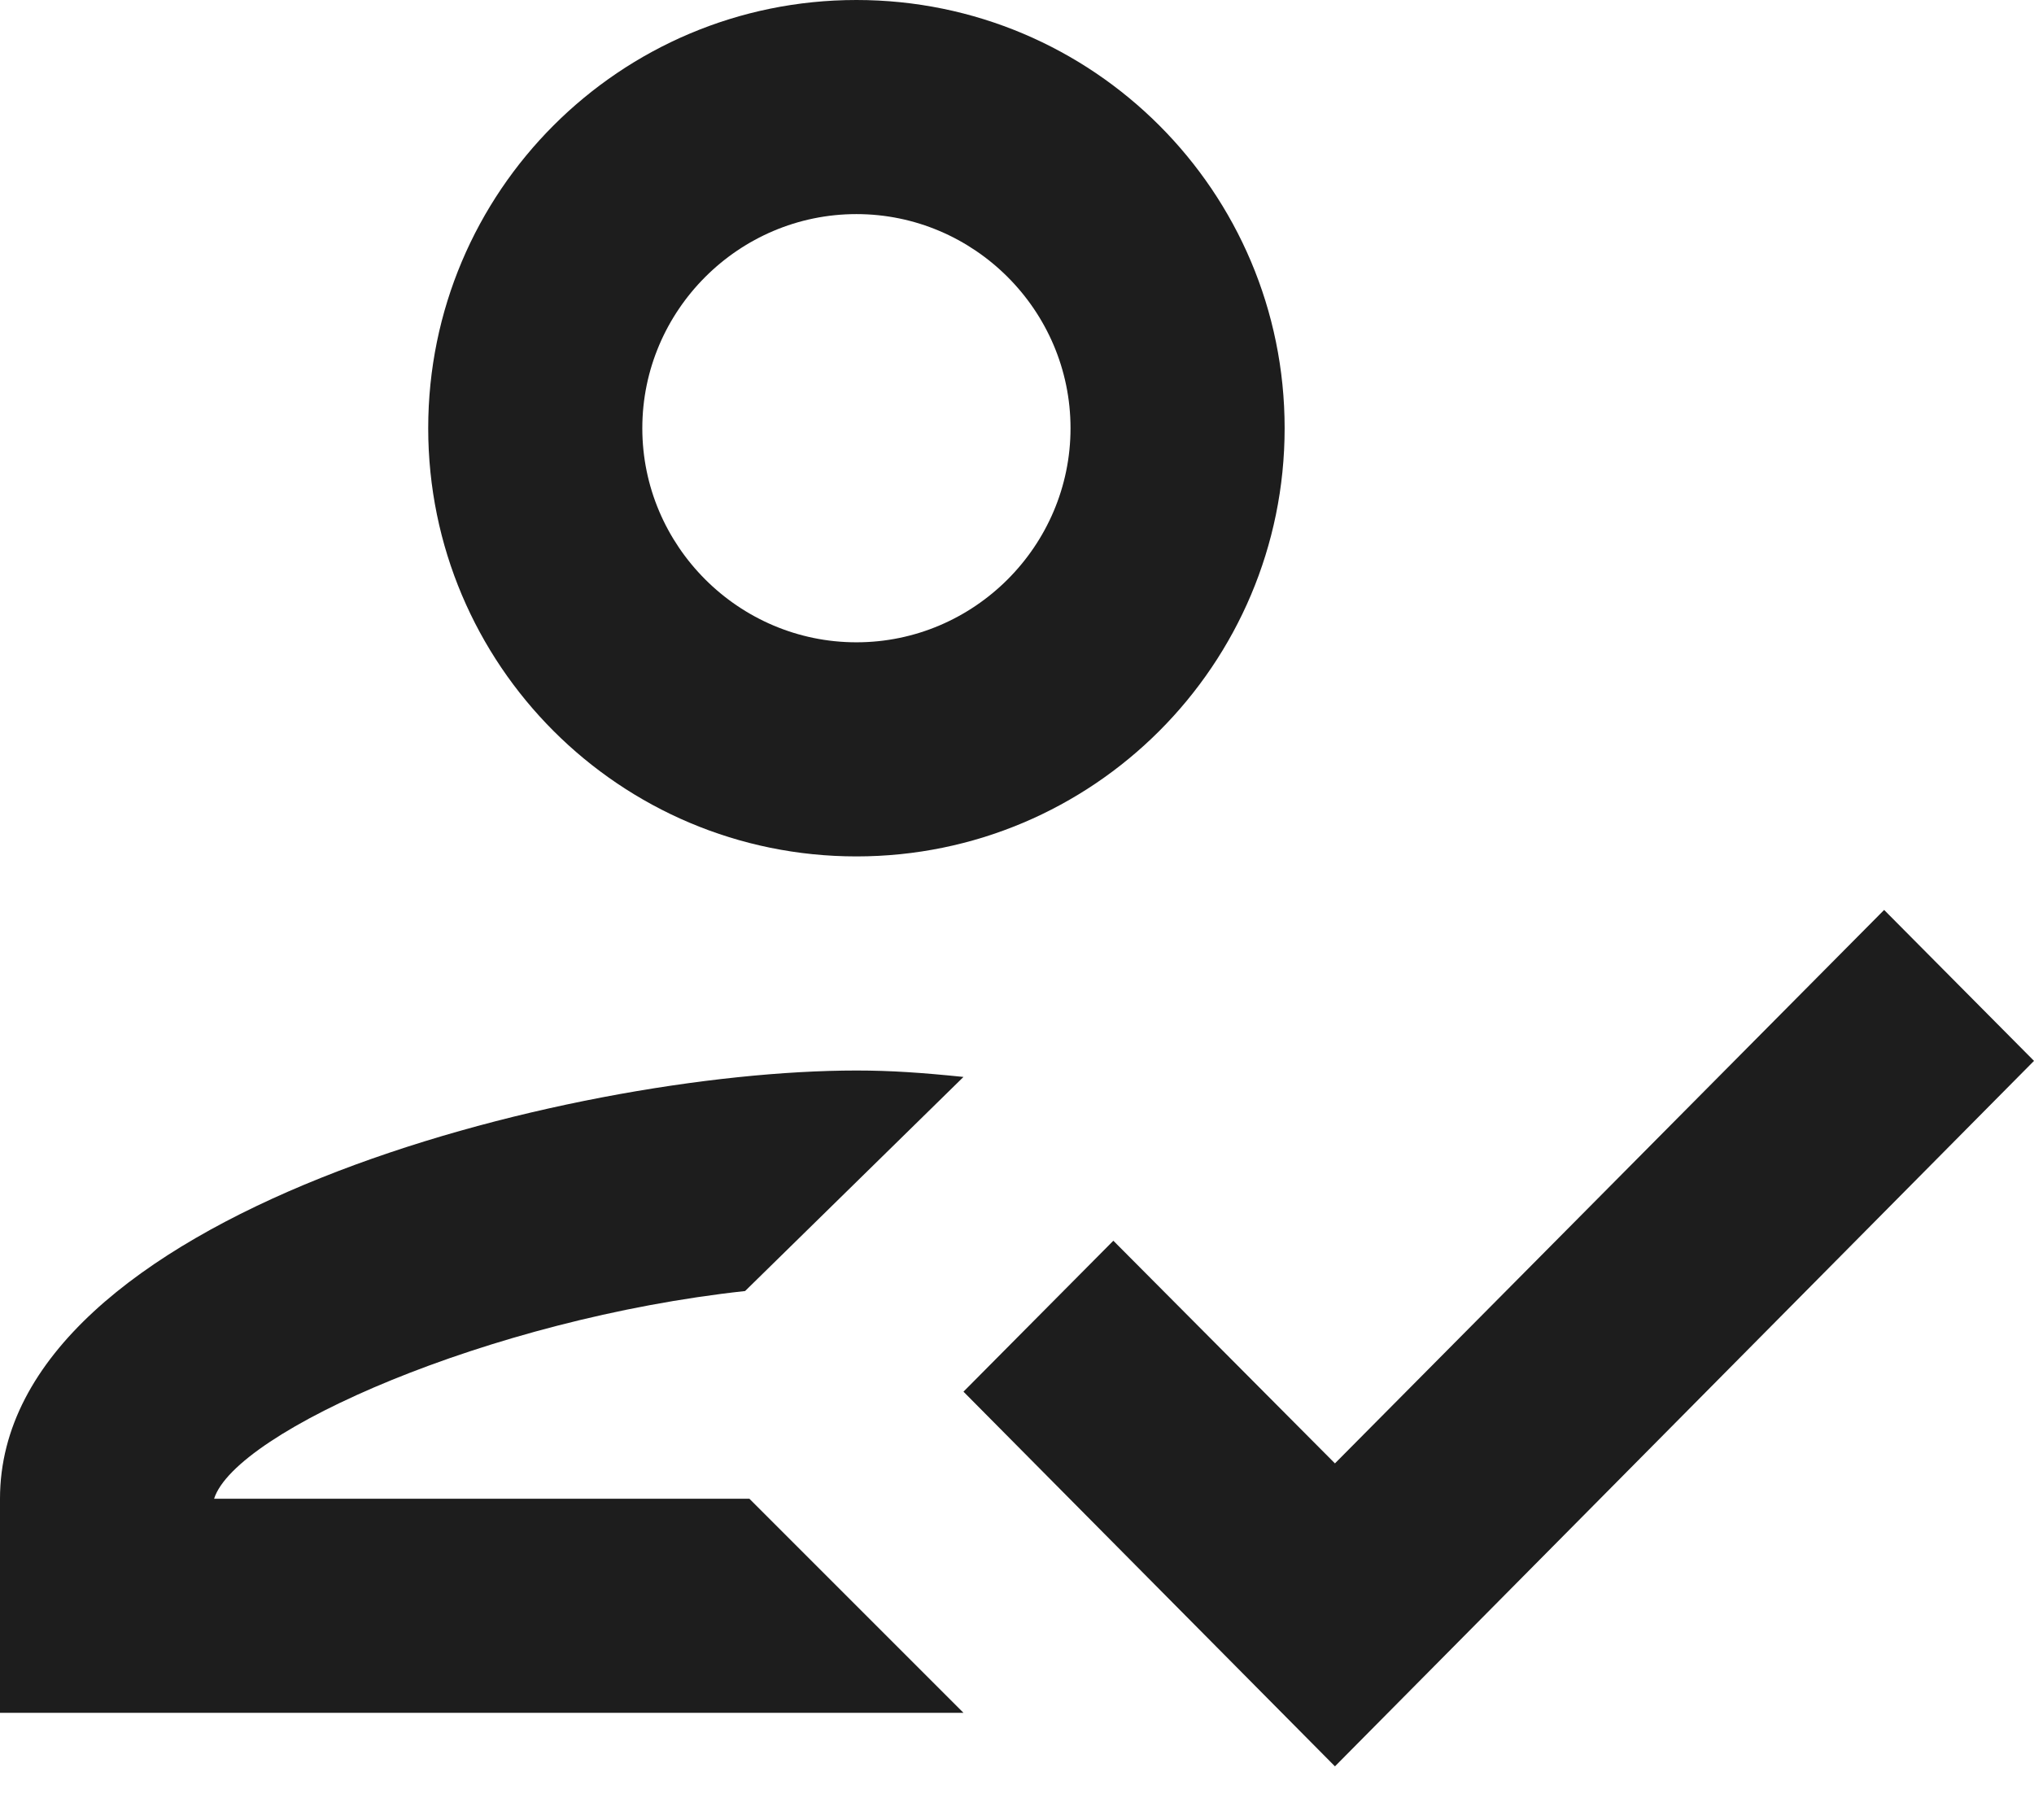 <?xml version="1.0" encoding="UTF-8"?>
<svg width="19px" height="17px" viewBox="0 0 19 17" version="1.1" xmlns="http://www.w3.org/2000/svg" xmlns:xlink="http://www.w3.org/1999/xlink">
    <!-- Generator: Sketch 52.5 (67469) - http://www.bohemiancoding.com/sketch -->
    <title>how_to_reg</title>
    <desc>Created with Sketch.</desc>
    <g id="Icons" stroke="none" stroke-width="1" fill="none" fill-rule="evenodd">
        <g id="Outlined" transform="translate(-307, -1486)">
            <g id="Content" transform="translate(100, 1428)">
                <g id="Outlined-/-Content-/-how_to_reg" transform="translate(204, 54)">
                    <g>
                        <polygon id="Path" points="0 0 24 0 24 24 0 24"></polygon>
                        <path d="M11,12 C13.21,12 15,10.21 15,8 C15,5.79 13.21,4 11,4 C8.79,4 7,5.79 7,8 C7,10.21 8.79,12 11,12 Z M11,6 C12.1,6 13,6.9 13,8 C13,9.1 12.1,10 11,10 C9.9,10 9,9.1 9,8 C9,6.9 9.9,6 11,6 Z M5,18 C5.2,17.37 7.57,16.32 9.96,16.06 L12,14.06 C11.61,14.02 11.32,14 11,14 C8.33,14 3,15.34 3,18 L3,20 L12,20 L10,18 L5,18 Z M20.6,12.5 L15.47,17.67 L13.4,15.59 L12,17 L15.47,20.5 L22,13.91 L20.6,12.5 Z" id="🔹-Icon-Color" fill="#1D1D1D"></path>
                    </g>
                </g>
            </g>
        </g>
    </g>
</svg>